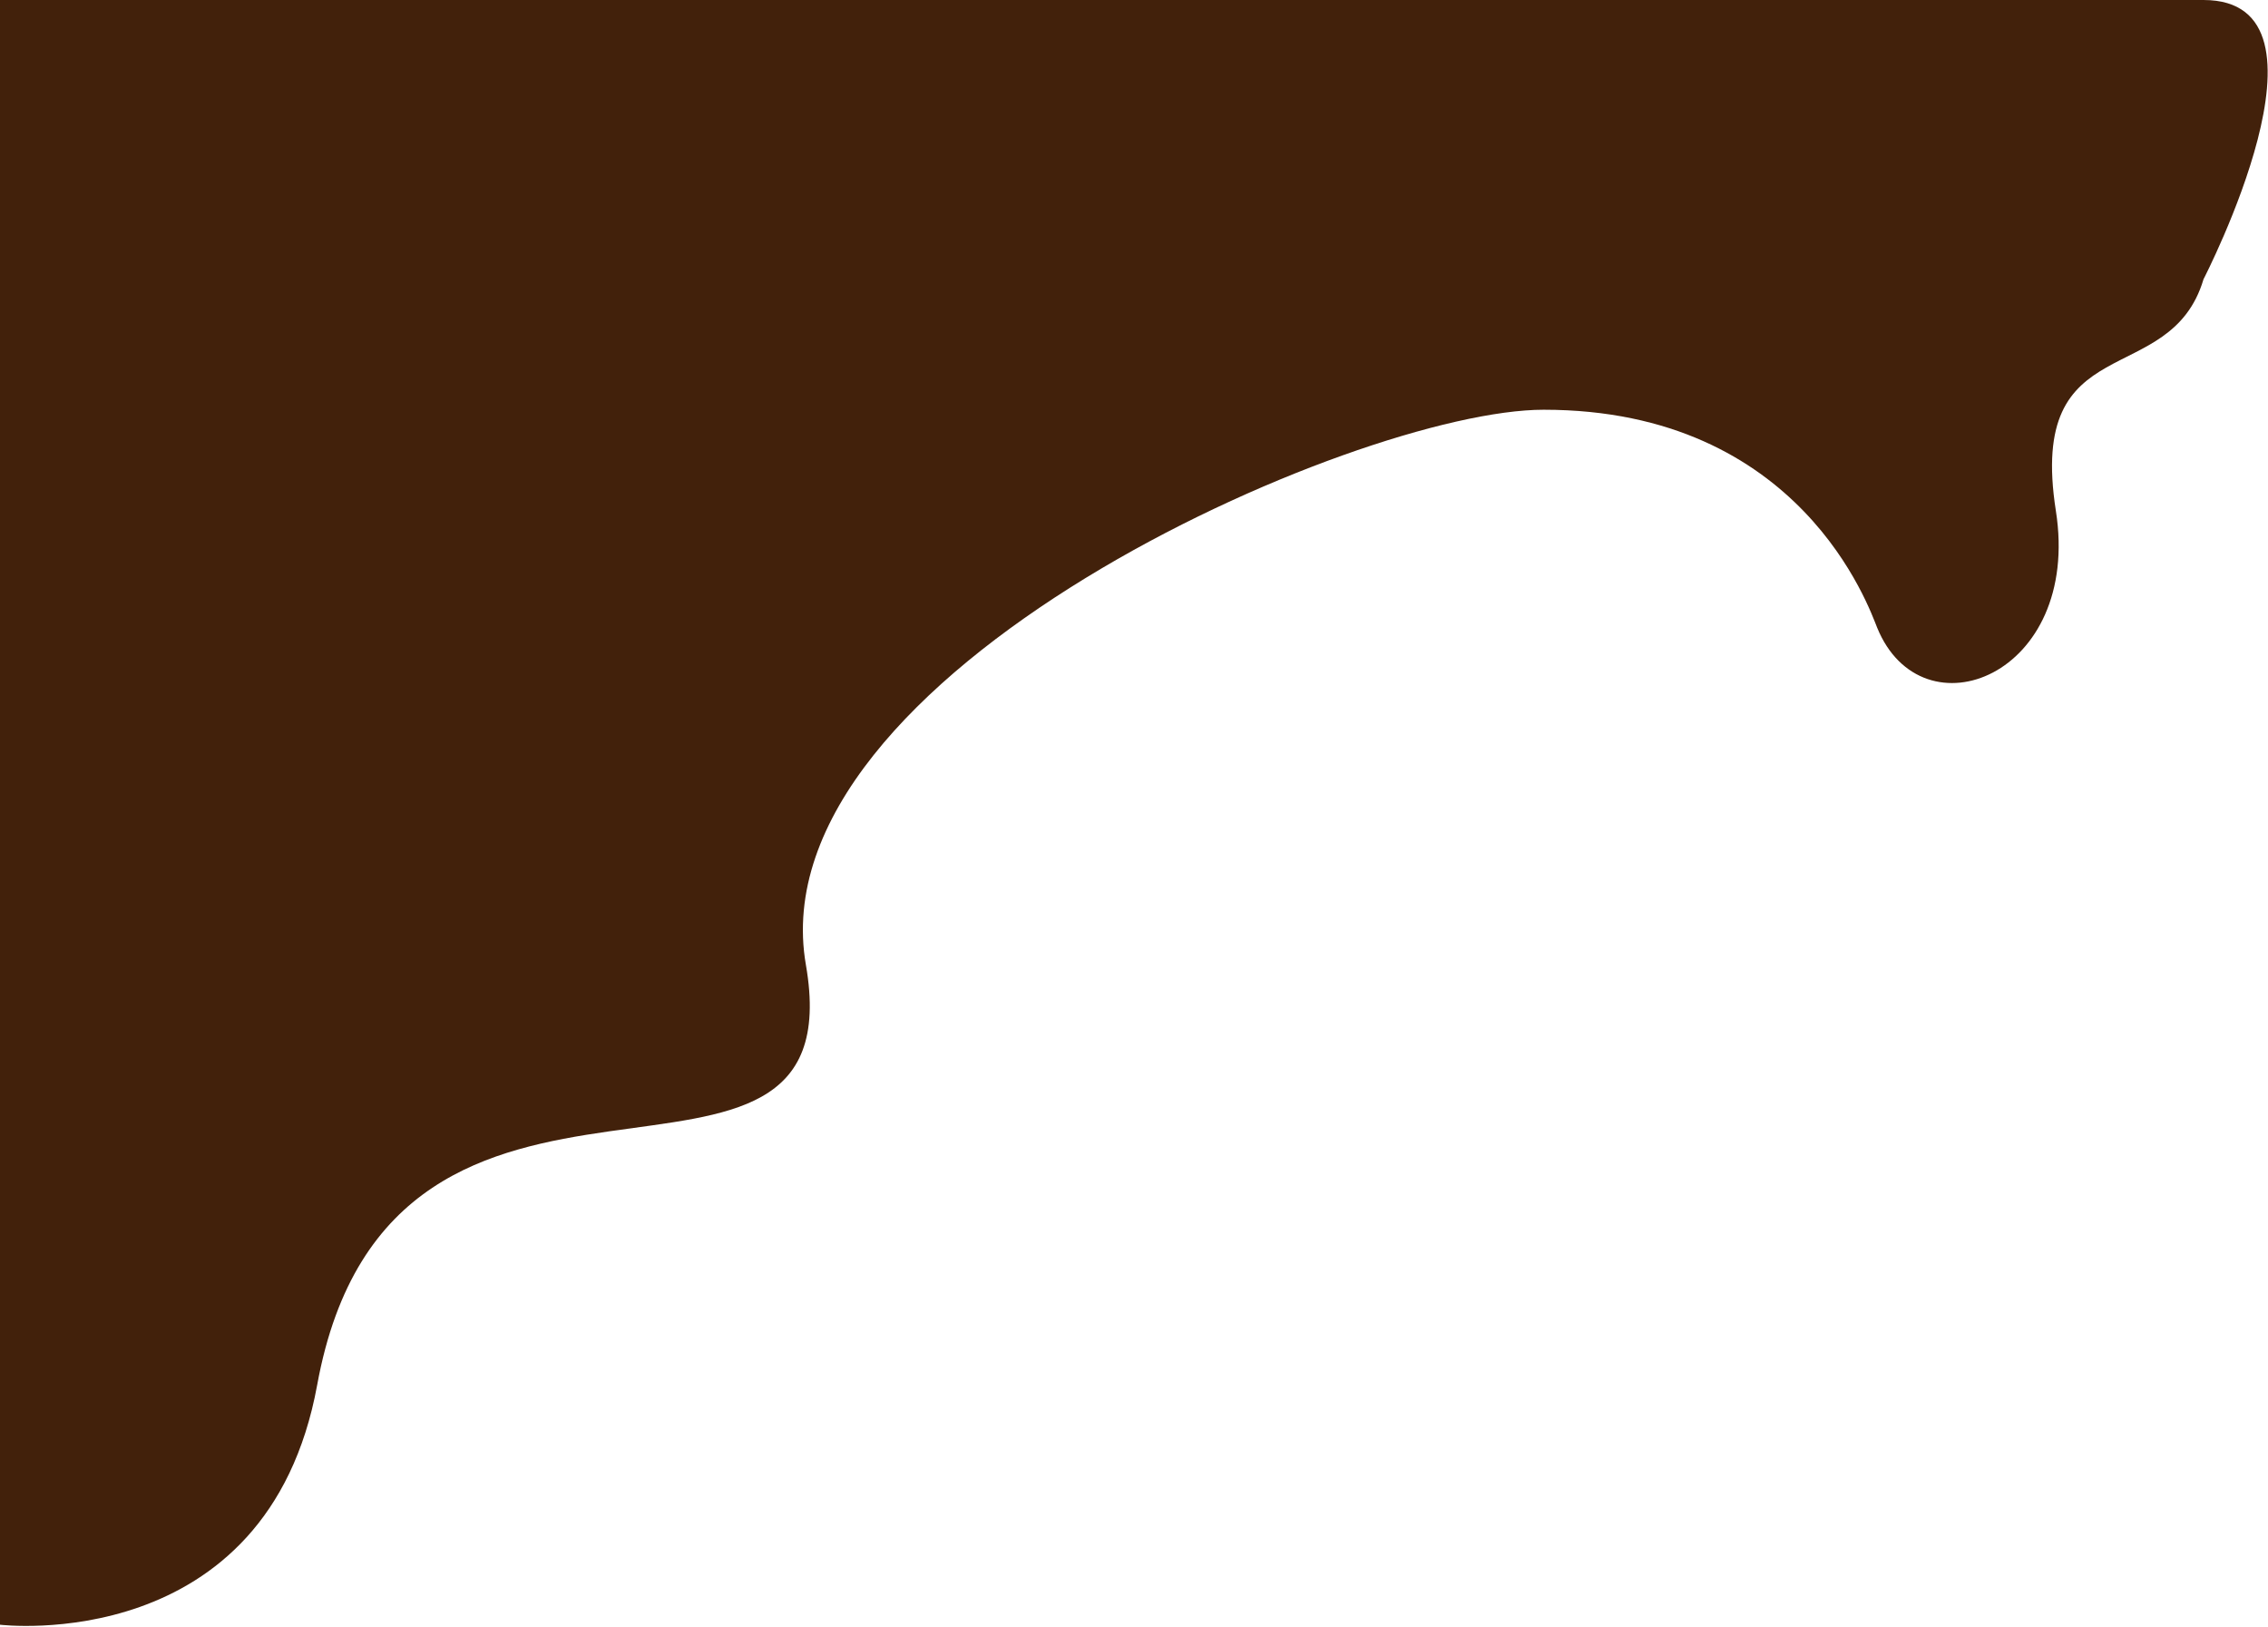 <svg width="1548" height="1110" viewBox="0 0 1548 1110" fill="none" xmlns="http://www.w3.org/2000/svg">
<path d="M1504 190.5C1504 190.5 1602.5 2.29353e-05 1504 7.05701e-06C1405.5 -8.82126e-06 0 7.05701e-06 0 7.05701e-06V1108.67C0 1108.67 182.513 1130.82 216.5 945C267.581 665.679 584.867 858.641 550.053 658.375C515.566 459.611 925.816 279.521 1053.66 279.596C1229.3 279.596 1275.9 415.227 1281.23 428.294C1311.84 503.394 1420.86 461.338 1403.21 348.563C1383.42 221.945 1481.17 267.127 1504 190.5Z" fill="#42210B"/>
</svg>

